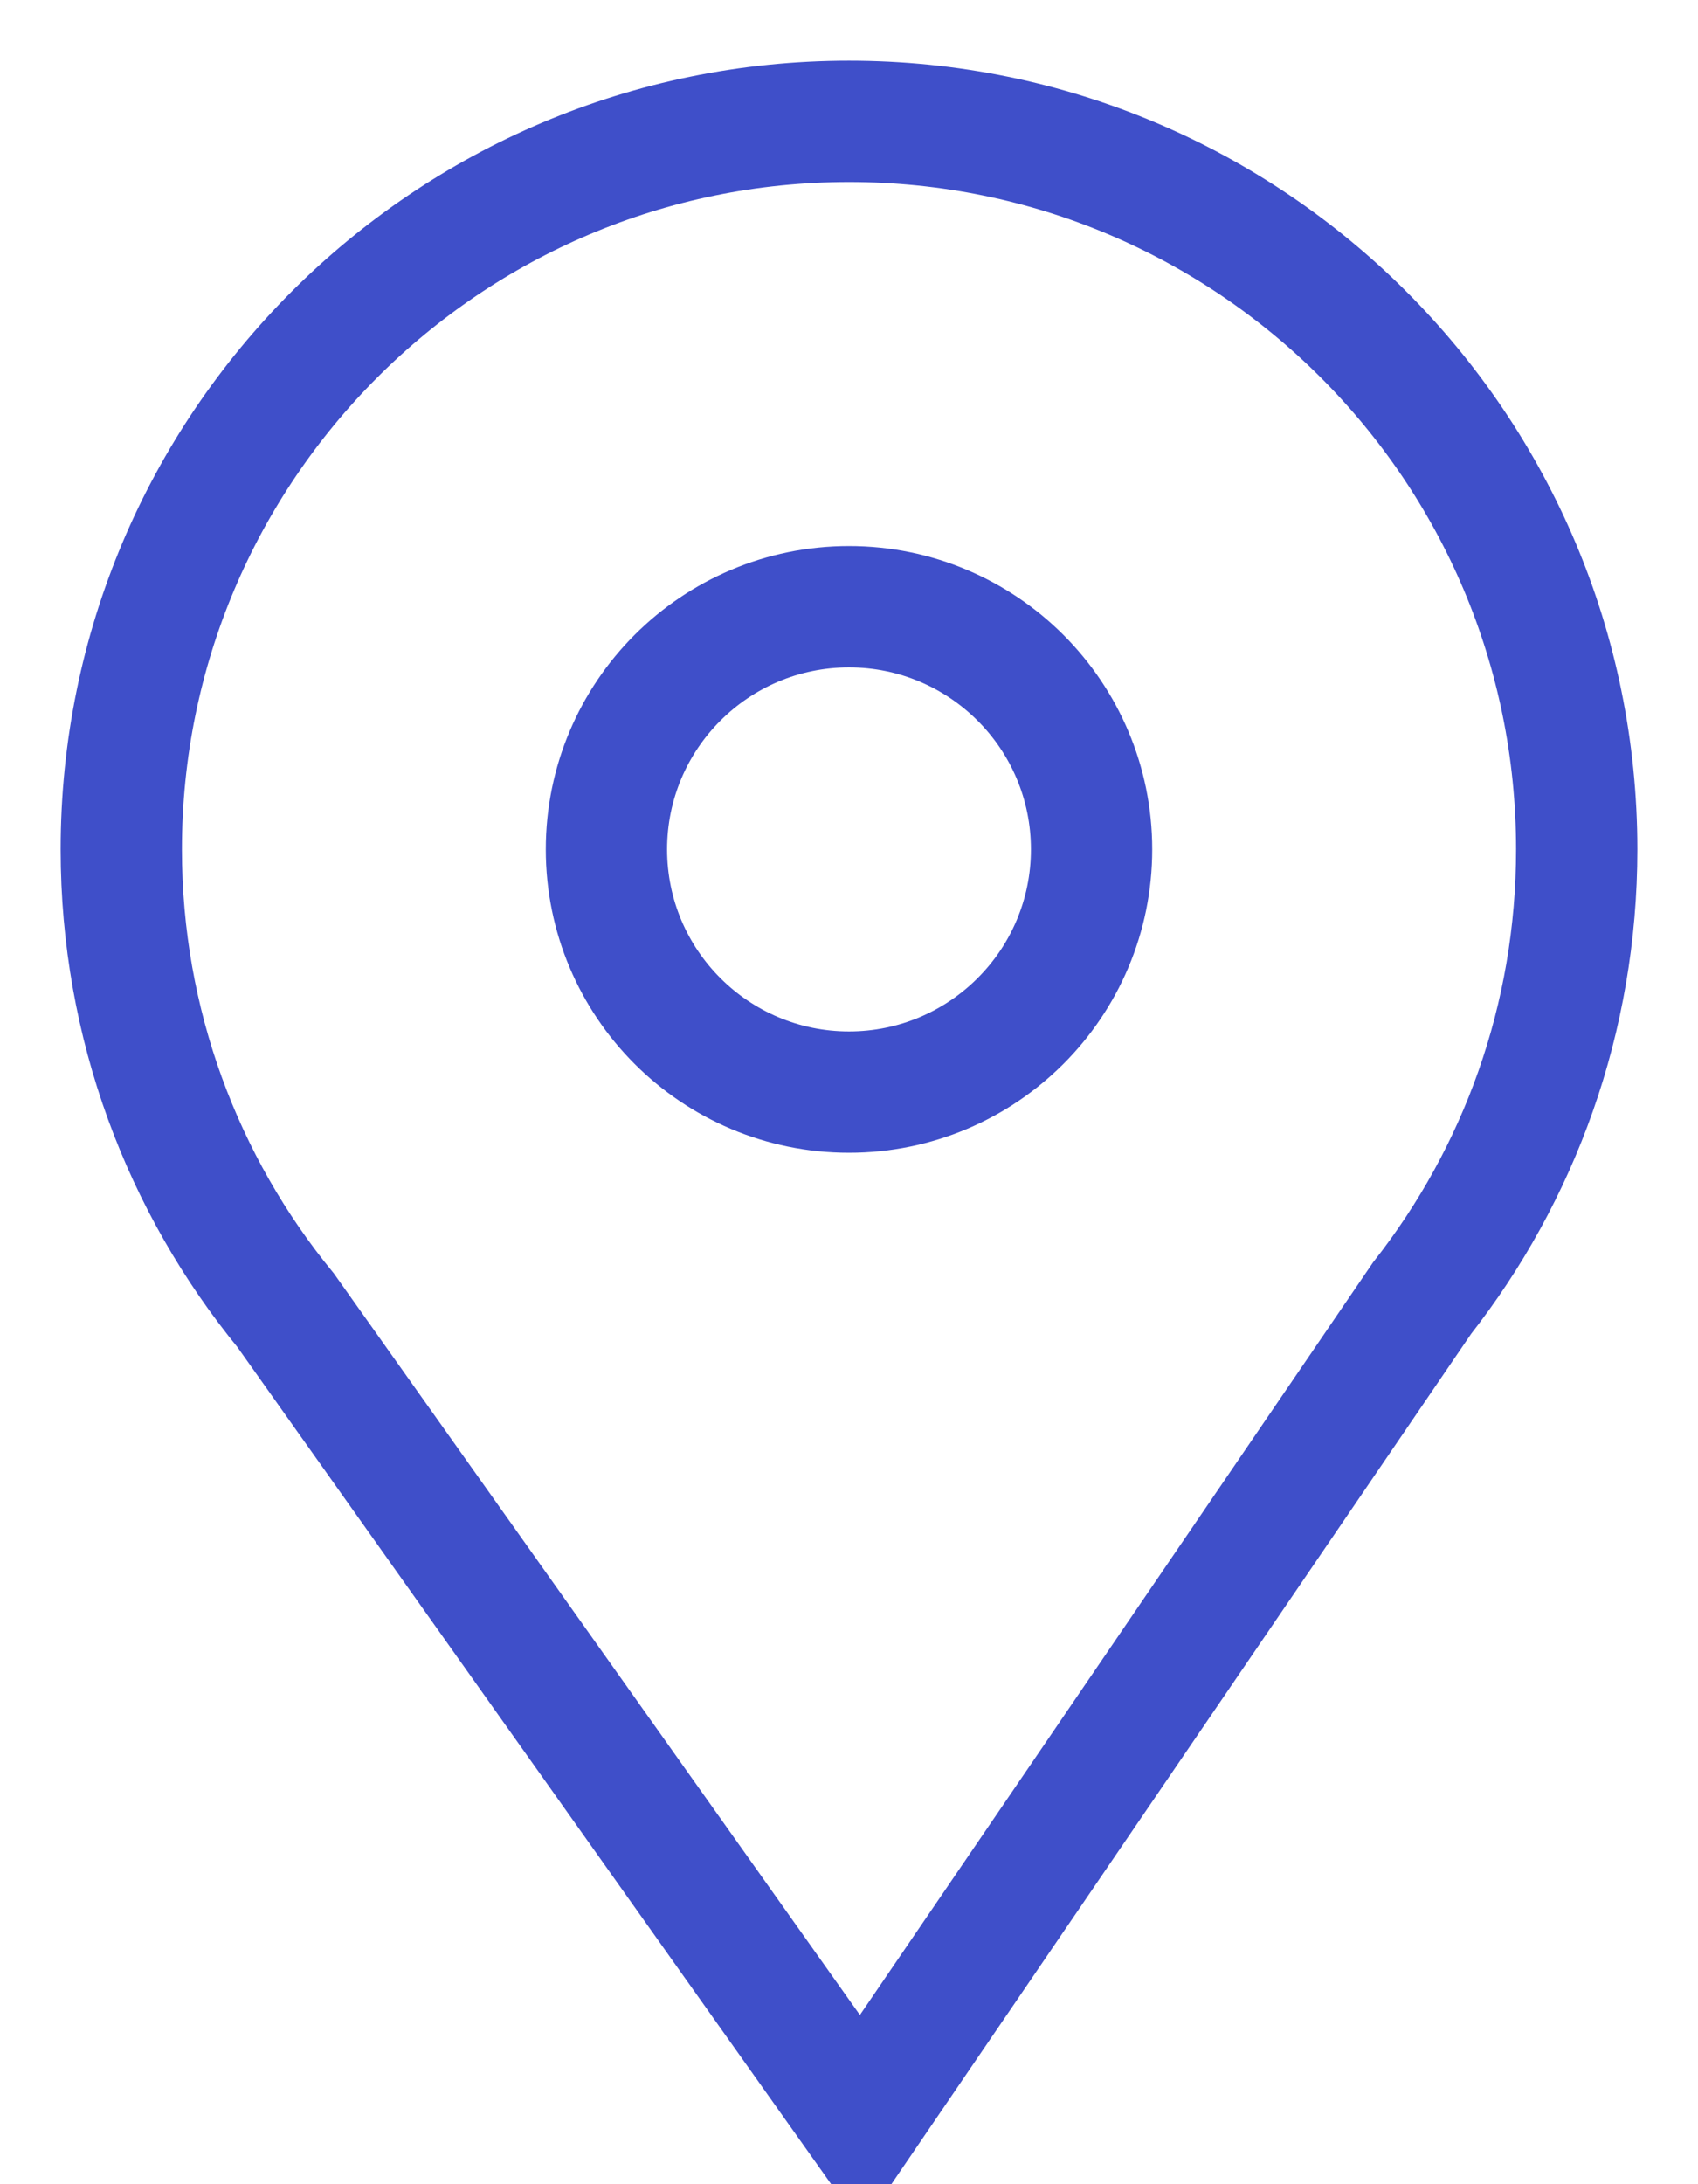 <svg xmlns="http://www.w3.org/2000/svg" width="14" height="18" viewBox="0 0 14 18">
  <g fill="none" fill-rule="evenodd" transform="translate(-5 -3)">
    <rect width="24" height="24"/>
    <path stroke="#3F4FC9" d="M1.355,9.798 C0.508,8.764 0,7.441 0,6 C0,2.686 2.686,0 6,0 C9.314,0 12,2.686 12,6 C12,7.395 11.524,8.679 10.725,9.698 L6.098,16.481 L1.355,9.798 Z" transform="translate(6 4)"/>
    <circle cx="12" cy="10" r="2" stroke="#3F4FC9" transform="matrix(1 0 0 -1 0 20)"/>
  </g>
</svg>
